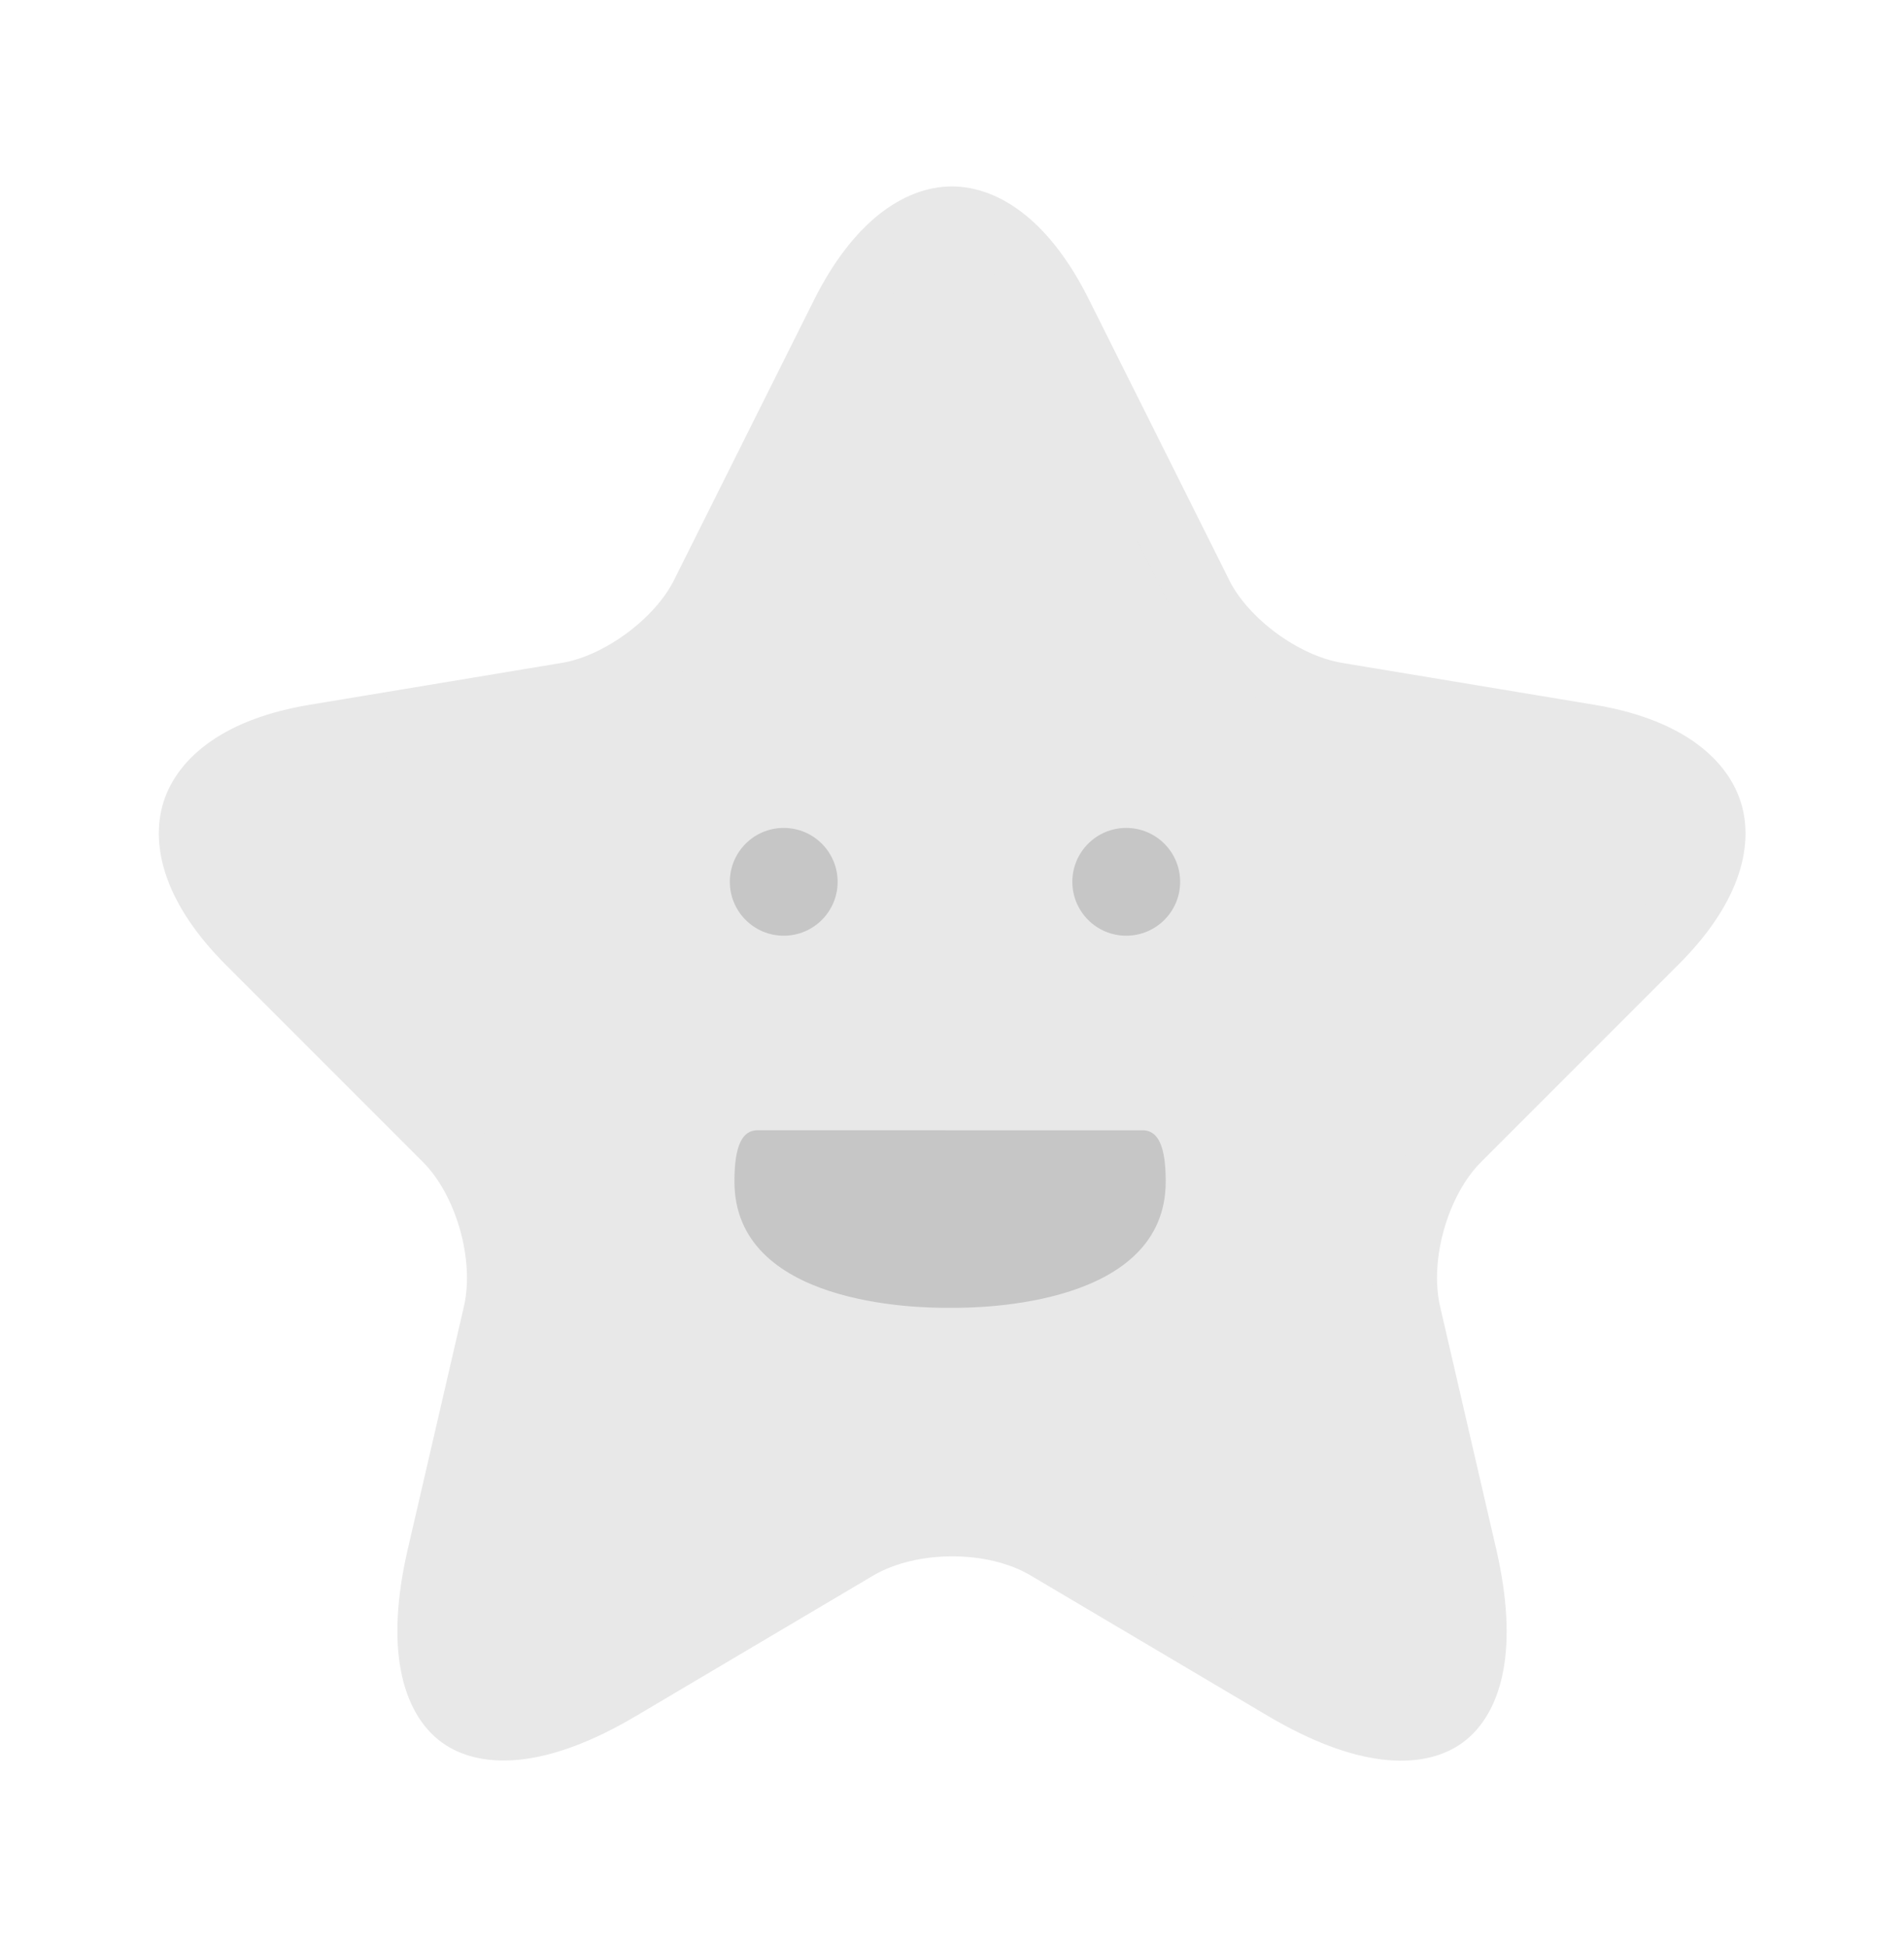 <svg width="44" height="45" viewBox="0 0 44 45" fill="none" xmlns="http://www.w3.org/2000/svg">
<path d="M24.5 7.267L24.501 7.269L27.725 13.716C27.725 13.717 27.726 13.719 27.726 13.72C28.014 14.305 28.51 14.831 29.048 15.228C29.588 15.626 30.237 15.944 30.878 16.051L30.879 16.052L36.727 17.023C38.467 17.313 39.285 18.043 39.511 18.75C39.738 19.454 39.5 20.519 38.246 21.765L38.245 21.766L33.698 26.313C33.2 26.81 32.849 27.498 32.652 28.186C32.455 28.875 32.39 29.642 32.543 30.326L32.543 30.326L32.544 30.331L33.846 35.958C34.344 38.123 33.925 39.239 33.358 39.653C32.789 40.067 31.593 40.126 29.678 38.994L24.197 35.75C23.558 35.371 22.762 35.205 22.007 35.205C21.251 35.205 20.453 35.371 19.808 35.747L19.808 35.747L19.803 35.75L14.321 38.995L14.32 38.995C12.418 40.124 11.221 40.063 10.649 39.646C10.078 39.229 9.656 38.11 10.154 35.959L10.154 35.959L11.456 30.331L11.456 30.331L11.457 30.326C11.61 29.642 11.544 28.875 11.347 28.186C11.15 27.498 10.799 26.81 10.302 26.313L5.755 21.766C4.51 20.521 4.27 19.454 4.496 18.748C4.721 18.043 5.533 17.313 7.273 17.023L13.121 16.052L13.124 16.051C13.757 15.944 14.401 15.624 14.937 15.227C15.472 14.83 15.968 14.305 16.255 13.72L19.48 7.27C19.48 7.27 19.48 7.27 19.48 7.269C20.306 5.627 21.261 5.057 21.997 5.057C22.733 5.057 23.683 5.625 24.5 7.267Z" fill="#E8E8E8" stroke="#E8E8E8" stroke-width="1.5" stroke-linecap="round" stroke-linejoin="round"/>
<path d="M18.111 21.617C18.799 21.617 19.357 21.06 19.357 20.372C19.357 19.684 18.799 19.127 18.111 19.127C17.424 19.127 16.866 19.684 16.866 20.372C16.866 21.06 17.424 21.617 18.111 21.617Z" fill="#C6C6C6"/>
<path d="M26.026 21.617C26.714 21.617 27.272 21.06 27.272 20.372C27.272 19.684 26.714 19.127 26.026 19.127C25.339 19.127 24.781 19.684 24.781 20.372C24.781 21.06 25.339 21.617 26.026 21.617Z" fill="#C6C6C6"/>
<path d="M17.496 26.111C17.166 26.12 16.972 26.438 16.972 27.293C16.972 30.135 21.139 30.223 21.948 30.213C22.724 30.224 26.939 30.15 26.939 27.294C26.939 26.464 26.757 26.141 26.445 26.113" fill="#C6C6C6"/>
</svg>
